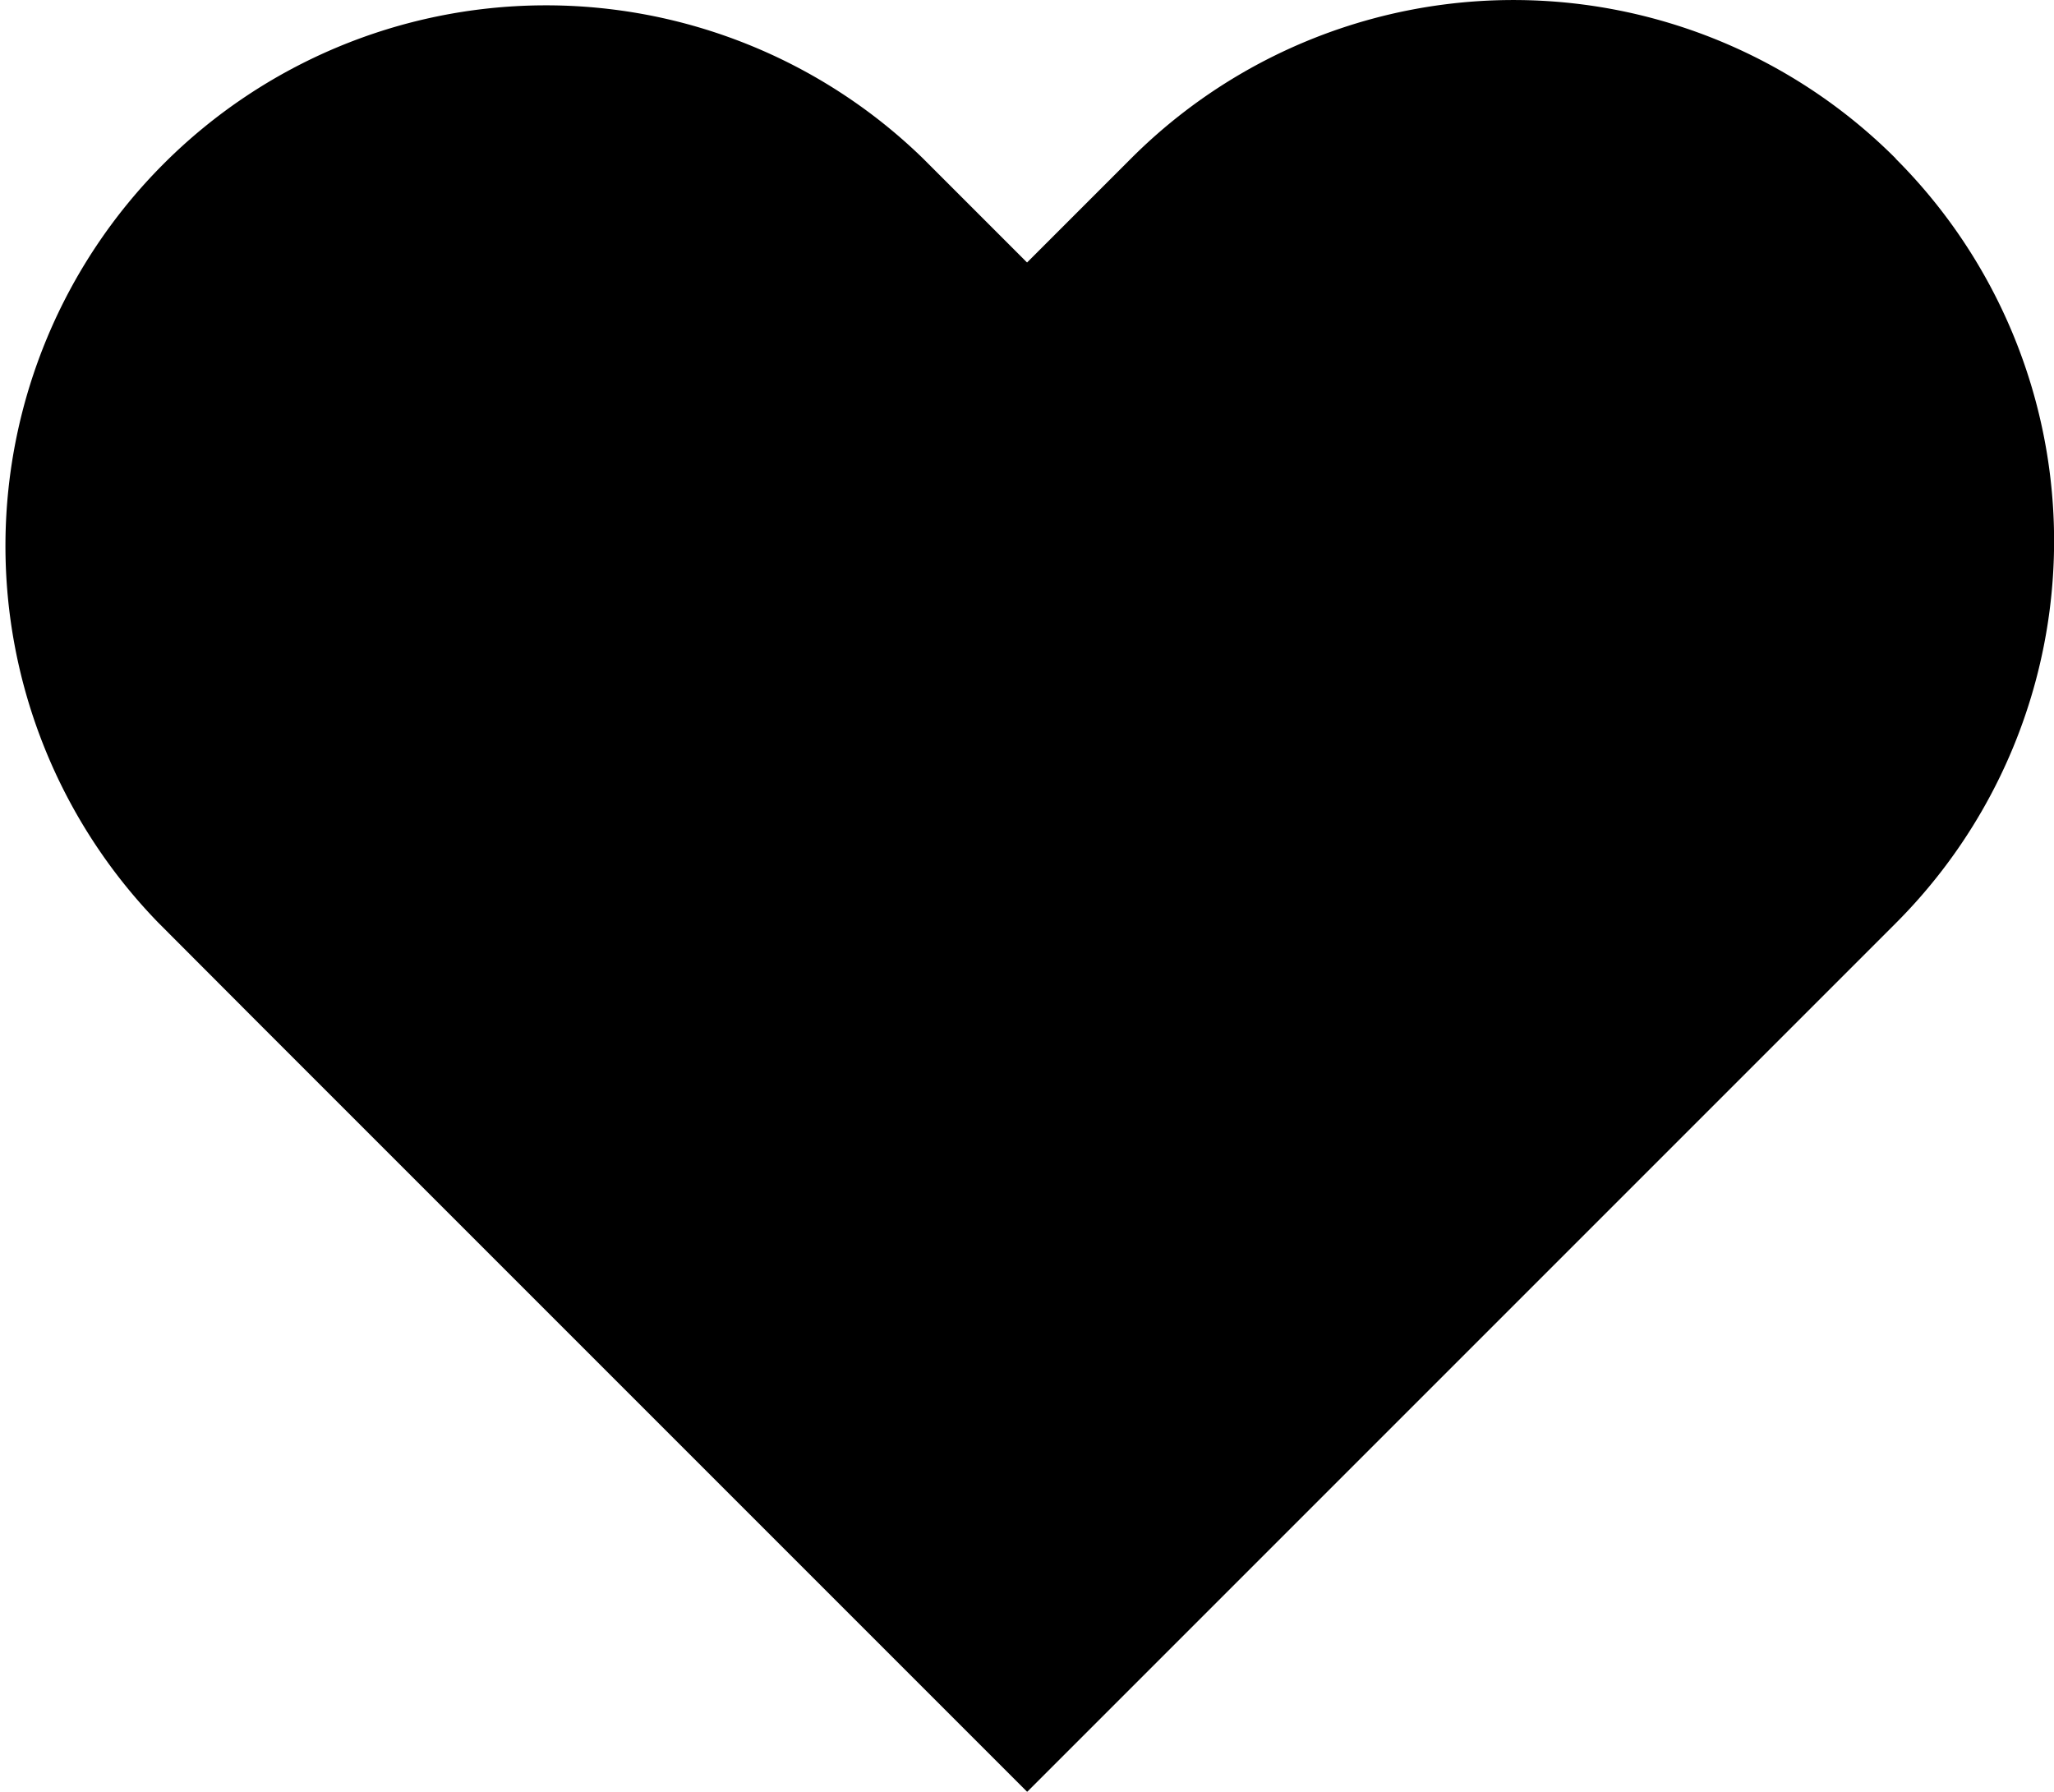<svg xmlns="http://www.w3.org/2000/svg" width="17.599" height="15.35" viewBox="0 0 17.599 15.35"><defs><style>.a{fill:#000;}</style></defs><path class="a" d="M17.791,4.355a4.631,4.631,0,0,0-6.55,0l-.892.892-.892-.892a4.632,4.632,0,0,0-6.55,6.55L3.8,11.8l6.55,6.55L16.9,11.8l.892-.892a4.631,4.631,0,0,0,0-6.55Z" transform="translate(-1.549 -2.998)"/></svg>